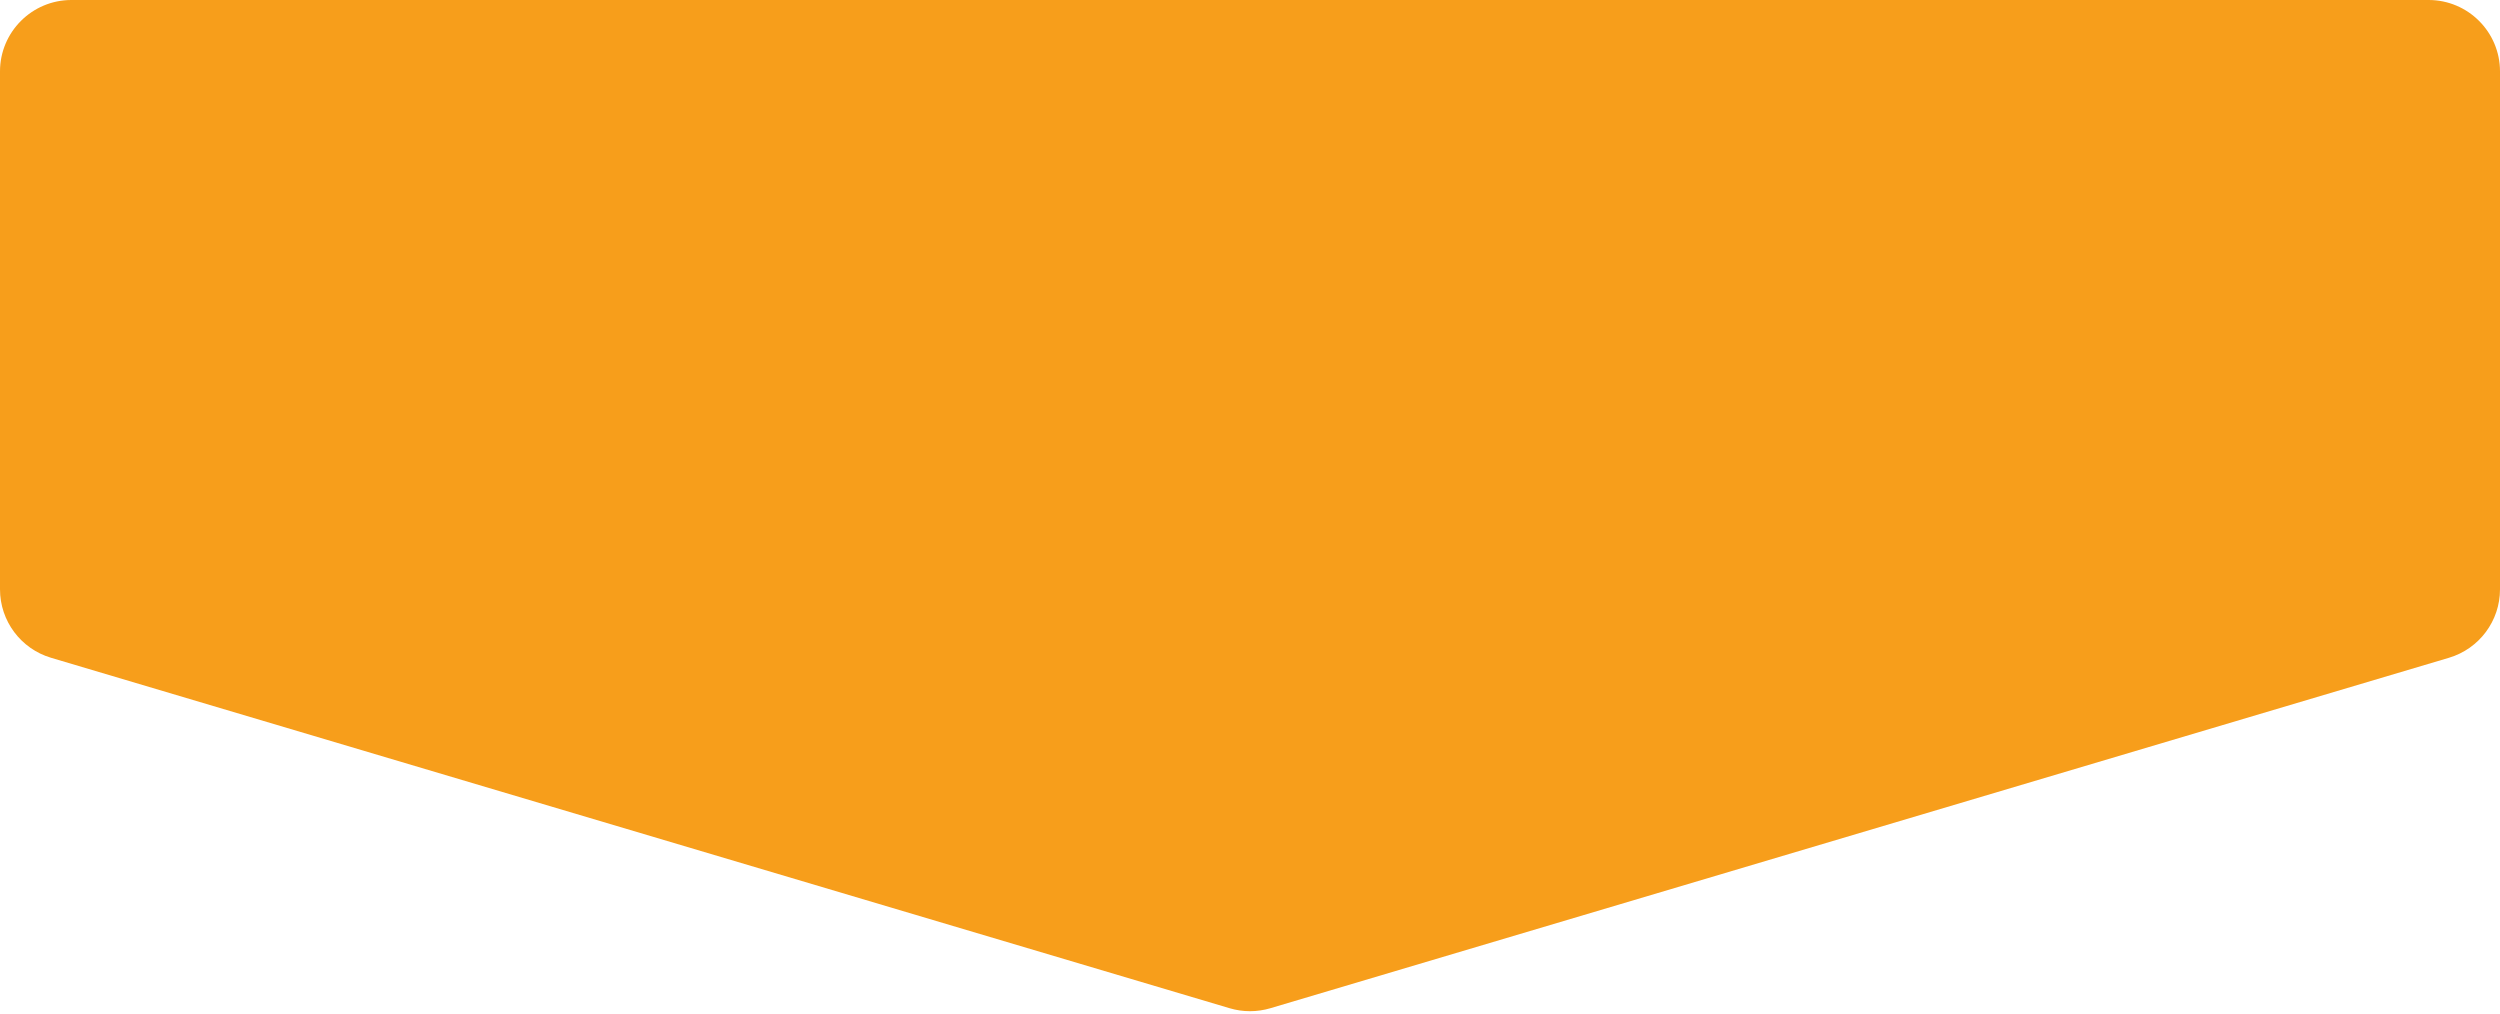 <svg width="175" height="71" viewBox="0 0 175 71" fill="none" xmlns="http://www.w3.org/2000/svg">
<path id="bg" d="M0 5C0 2.239 2.239 0 5 0H170C172.761 0 175 2.239 175 5V41.252C175 43.465 173.546 45.414 171.425 46.045L88.925 70.576C87.995 70.853 87.005 70.853 86.075 70.576L3.575 46.045C1.454 45.414 0 43.465 0 41.252V5Z" fill="#F79E1B"/>
</svg>
